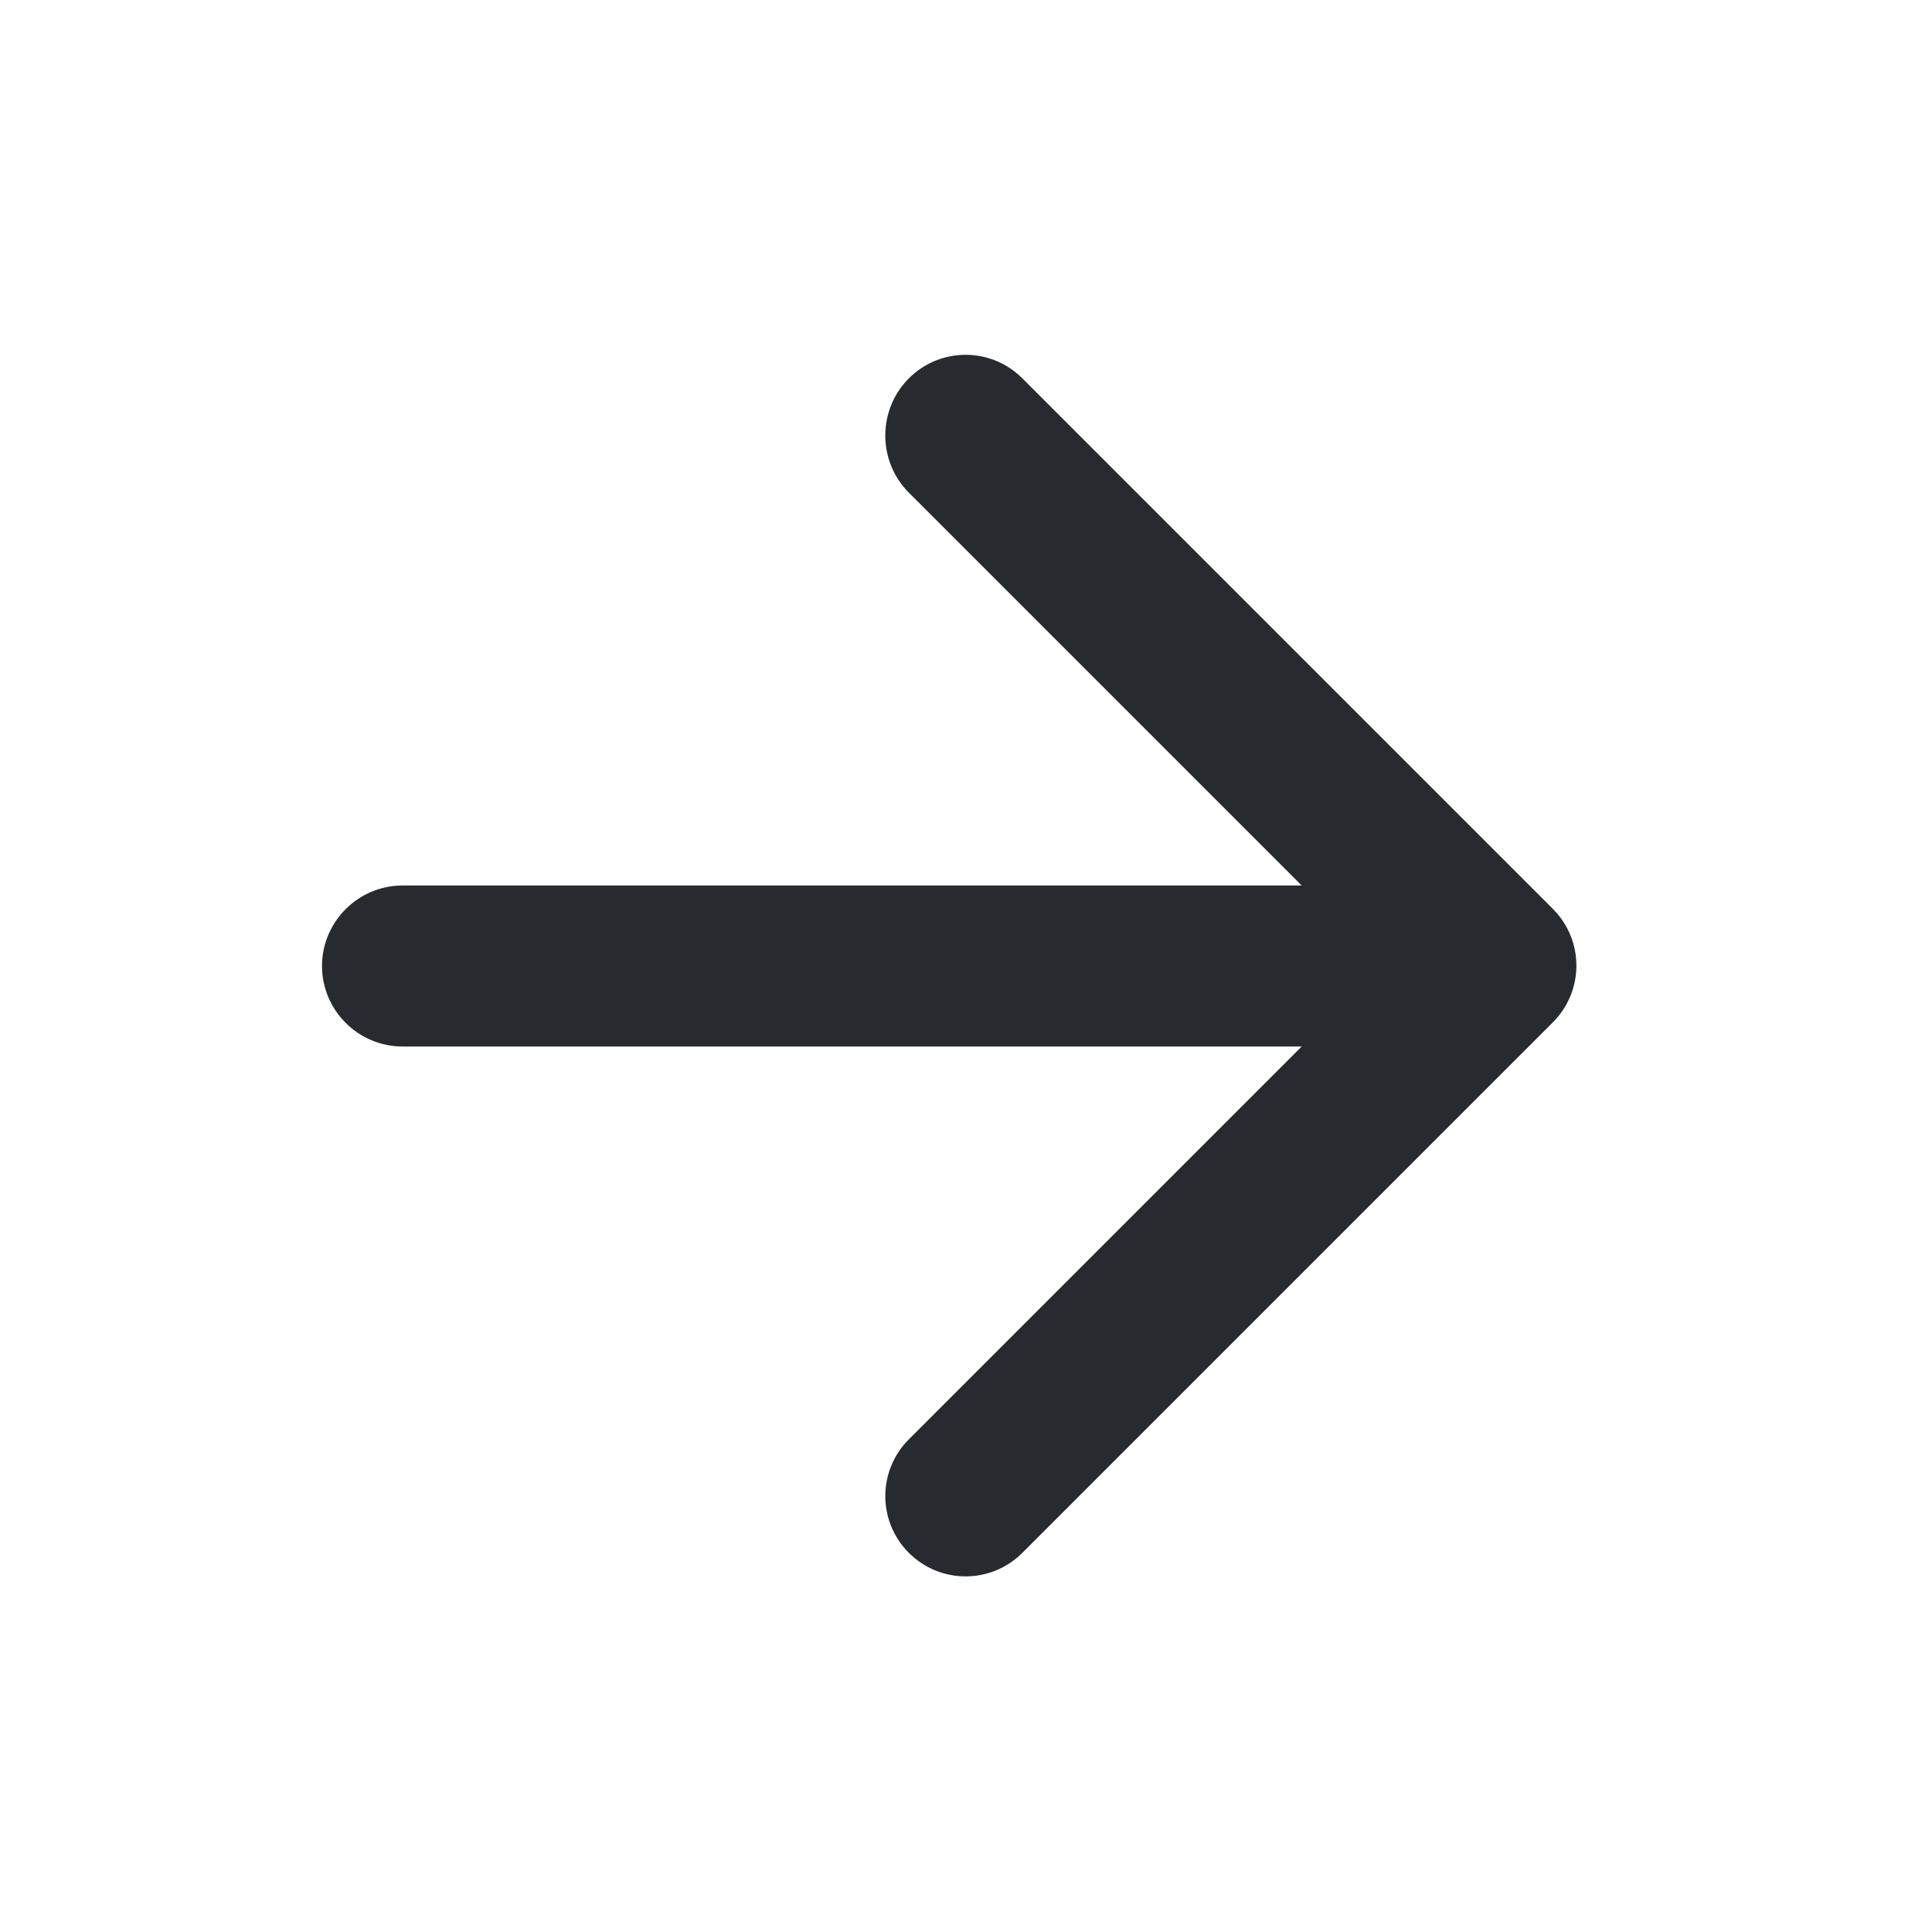 <svg width="24" height="24" viewBox="0 0 24 24" fill="none" xmlns="http://www.w3.org/2000/svg">
<path d="M5 11H16.17L11.29 6.12C10.9 5.73 10.9 5.09 11.29 4.7C11.68 4.31 12.31 4.31 12.7 4.7L19.29 11.29C19.68 11.68 19.68 12.31 19.29 12.7L12.7 19.29C12.31 19.68 11.68 19.68 11.29 19.29C10.9 18.9 10.9 18.27 11.29 17.88L16.17 13H5C4.45 13 4 12.55 4 12C4 11.45 4.45 11 5 11Z" fill="#272B30"/>
</svg>
